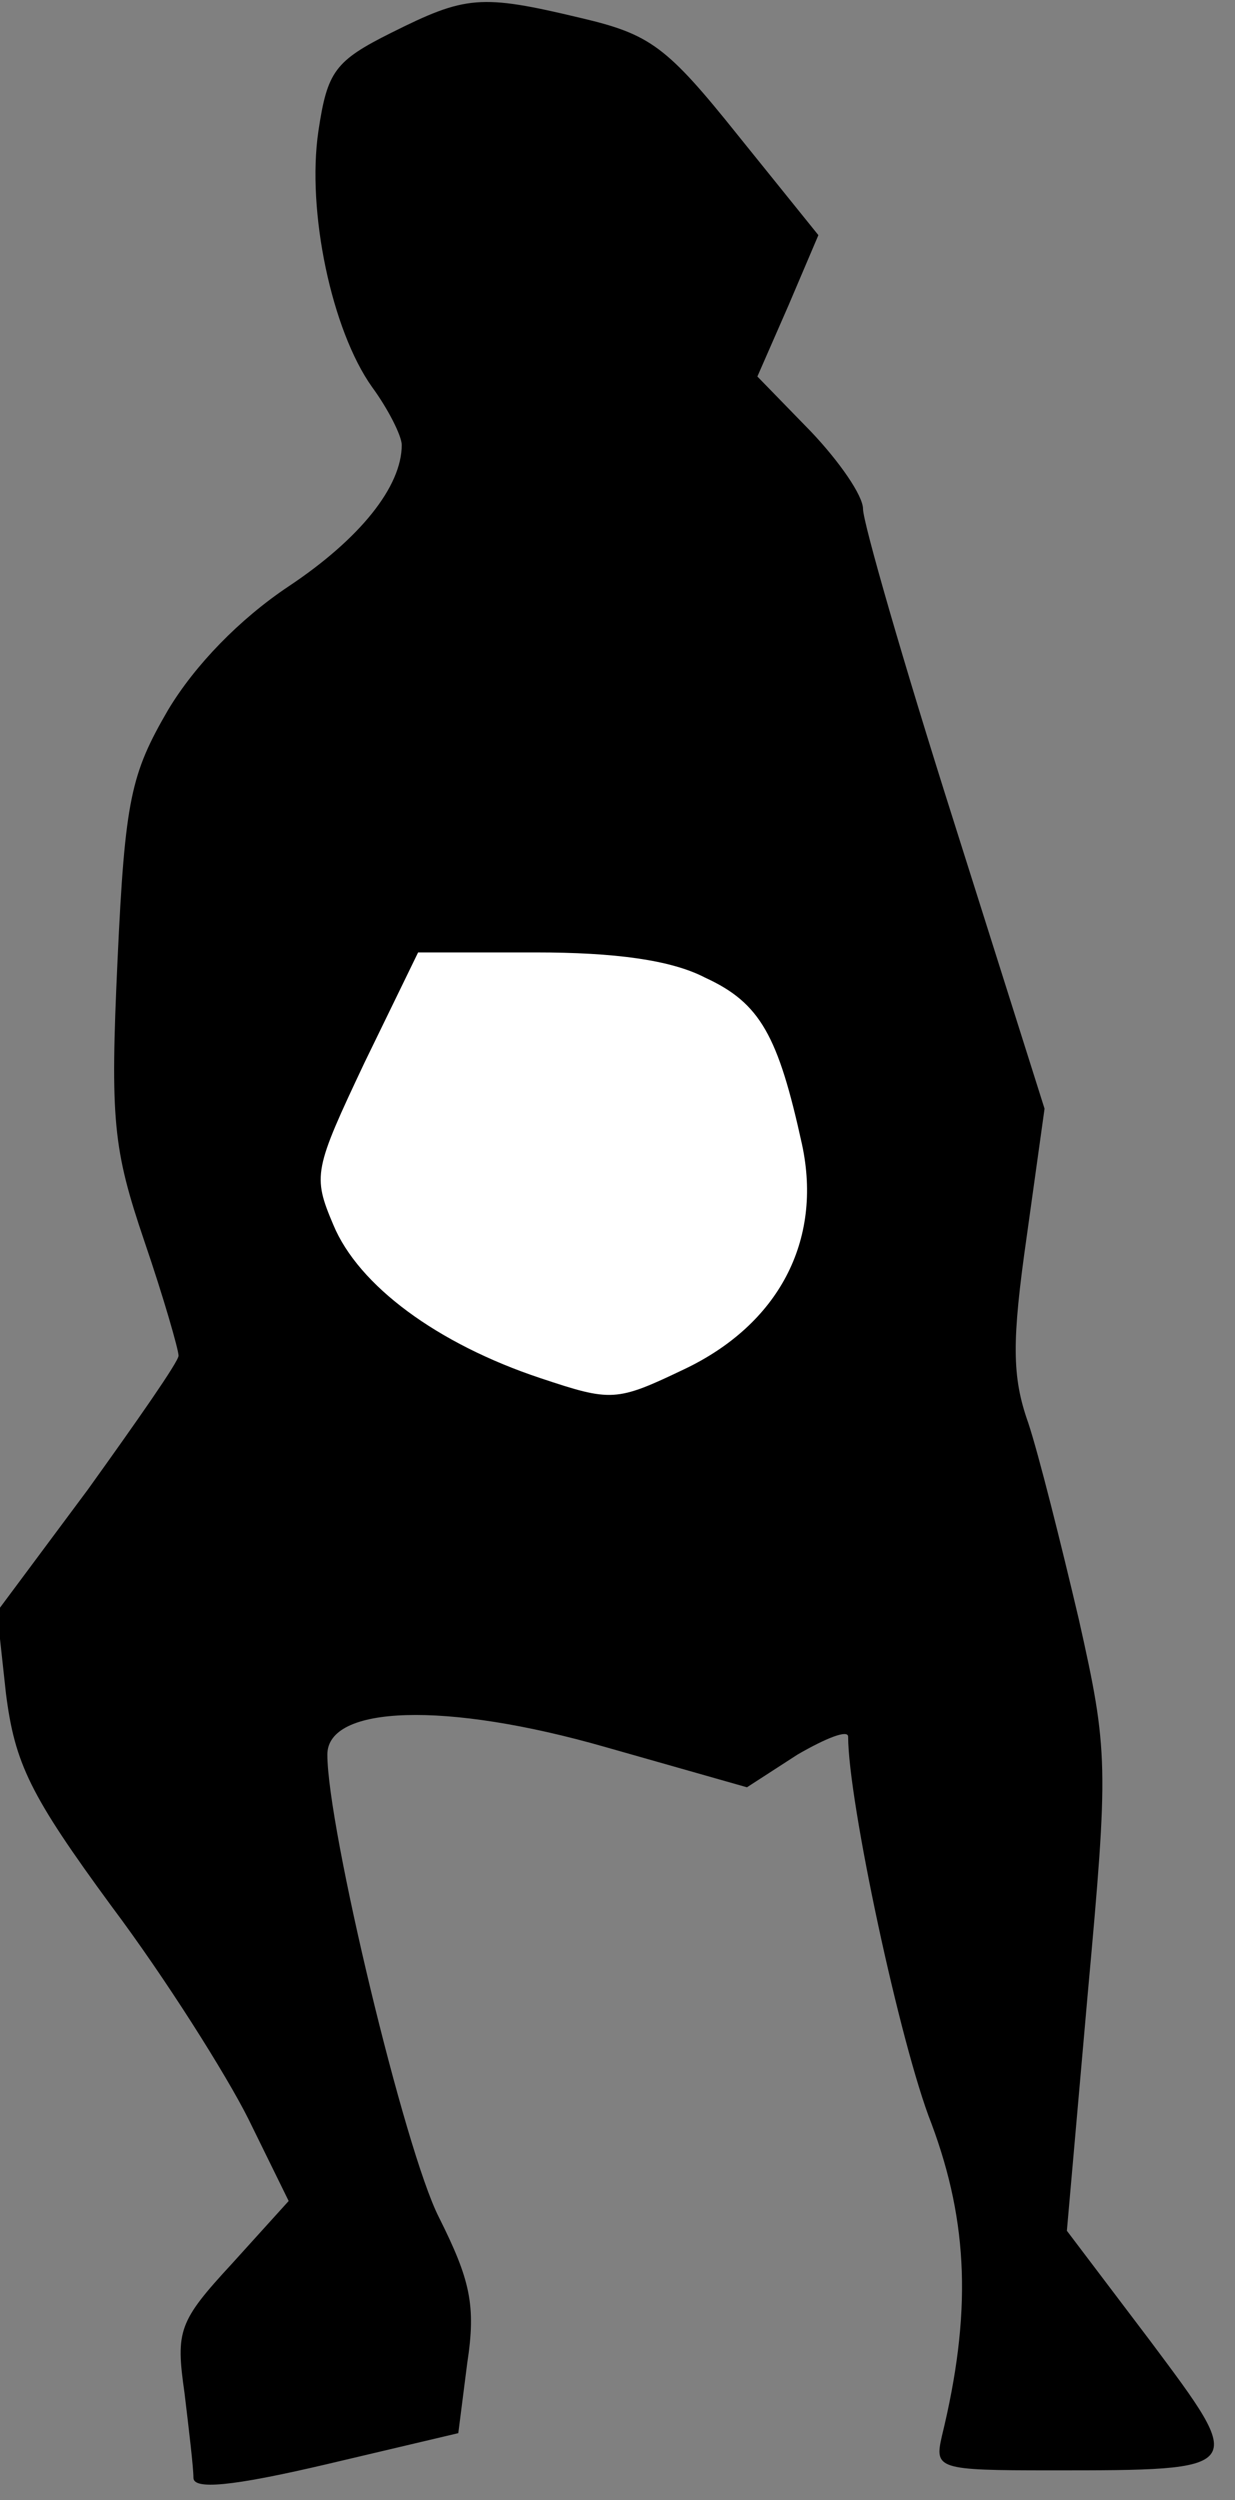 <?xml version="1.0" standalone="no"?>
<!DOCTYPE svg PUBLIC "-//W3C//DTD SVG 20010904//EN"
 "http://www.w3.org/TR/2001/REC-SVG-20010904/DTD/svg10.dtd">
<svg version="1.0" xmlns="http://www.w3.org/2000/svg"
 width="83pt" height="168pt" viewBox="0 0 83 168"
 preserveAspectRatio="xMidYMid meet">
<rect x="0" y="0" width="83" height="168" fill="#808080" stroke="none"/>
<g transform="translate(0,168) scale(0.1,-0.1)"
fill="#000000" stroke="none">
<path fill="#000000" stroke="none" d="M263 1658 c-38 -19 -43 -26 -49 -66 -8
-54 9 -134 36 -172 11 -15 20 -33 20 -39 0 -28 -28 -63 -76 -95 -33 -22 -63
-53 -81 -83 -25 -43 -29 -60 -34 -168 -5 -108 -3 -127 18 -189 13 -38 23 -73
23 -77 0 -4 -28 -44 -61 -90 l-61 -82 6 -55 c6 -47 16 -68 71 -143 36 -48 77
-113 92 -143 l27 -55 -38 -42 c-36 -39 -38 -45 -32 -87 3 -25 6 -50 6 -57 0
-8 25 -6 89 9 l89 21 6 47 c6 39 2 56 -19 98 -23 45 -75 262 -75 311 0 33 79
36 187 5 l95 -27 34 22 c19 11 34 17 34 12 0 -43 35 -207 56 -260 25 -67 27
-128 7 -210 -5 -22 -3 -23 73 -23 133 0 132 0 67 87 l-56 74 14 159 c14 154
14 163 -6 252 -12 51 -27 111 -34 132 -11 31 -11 55 -1 125 l12 86 -61 193
c-34 107 -61 201 -61 210 0 9 -16 32 -35 52 l-36 37 21 48 20 47 -54 67 c-48
60 -59 68 -106 79 -67 16 -77 15 -127 -10z"/>
<path fill="#ffffff" stroke="none" d="M474 1023 c37 -17 49 -39 65 -112 14
-65 -16 -121 -79 -151 -46 -22 -49 -22 -97 -6 -69 23 -122 62 -139 103 -14 33
-13 37 21 109 l36 74 79 0 c53 0 91 -5 114 -17z"/>
</g>
</svg>
